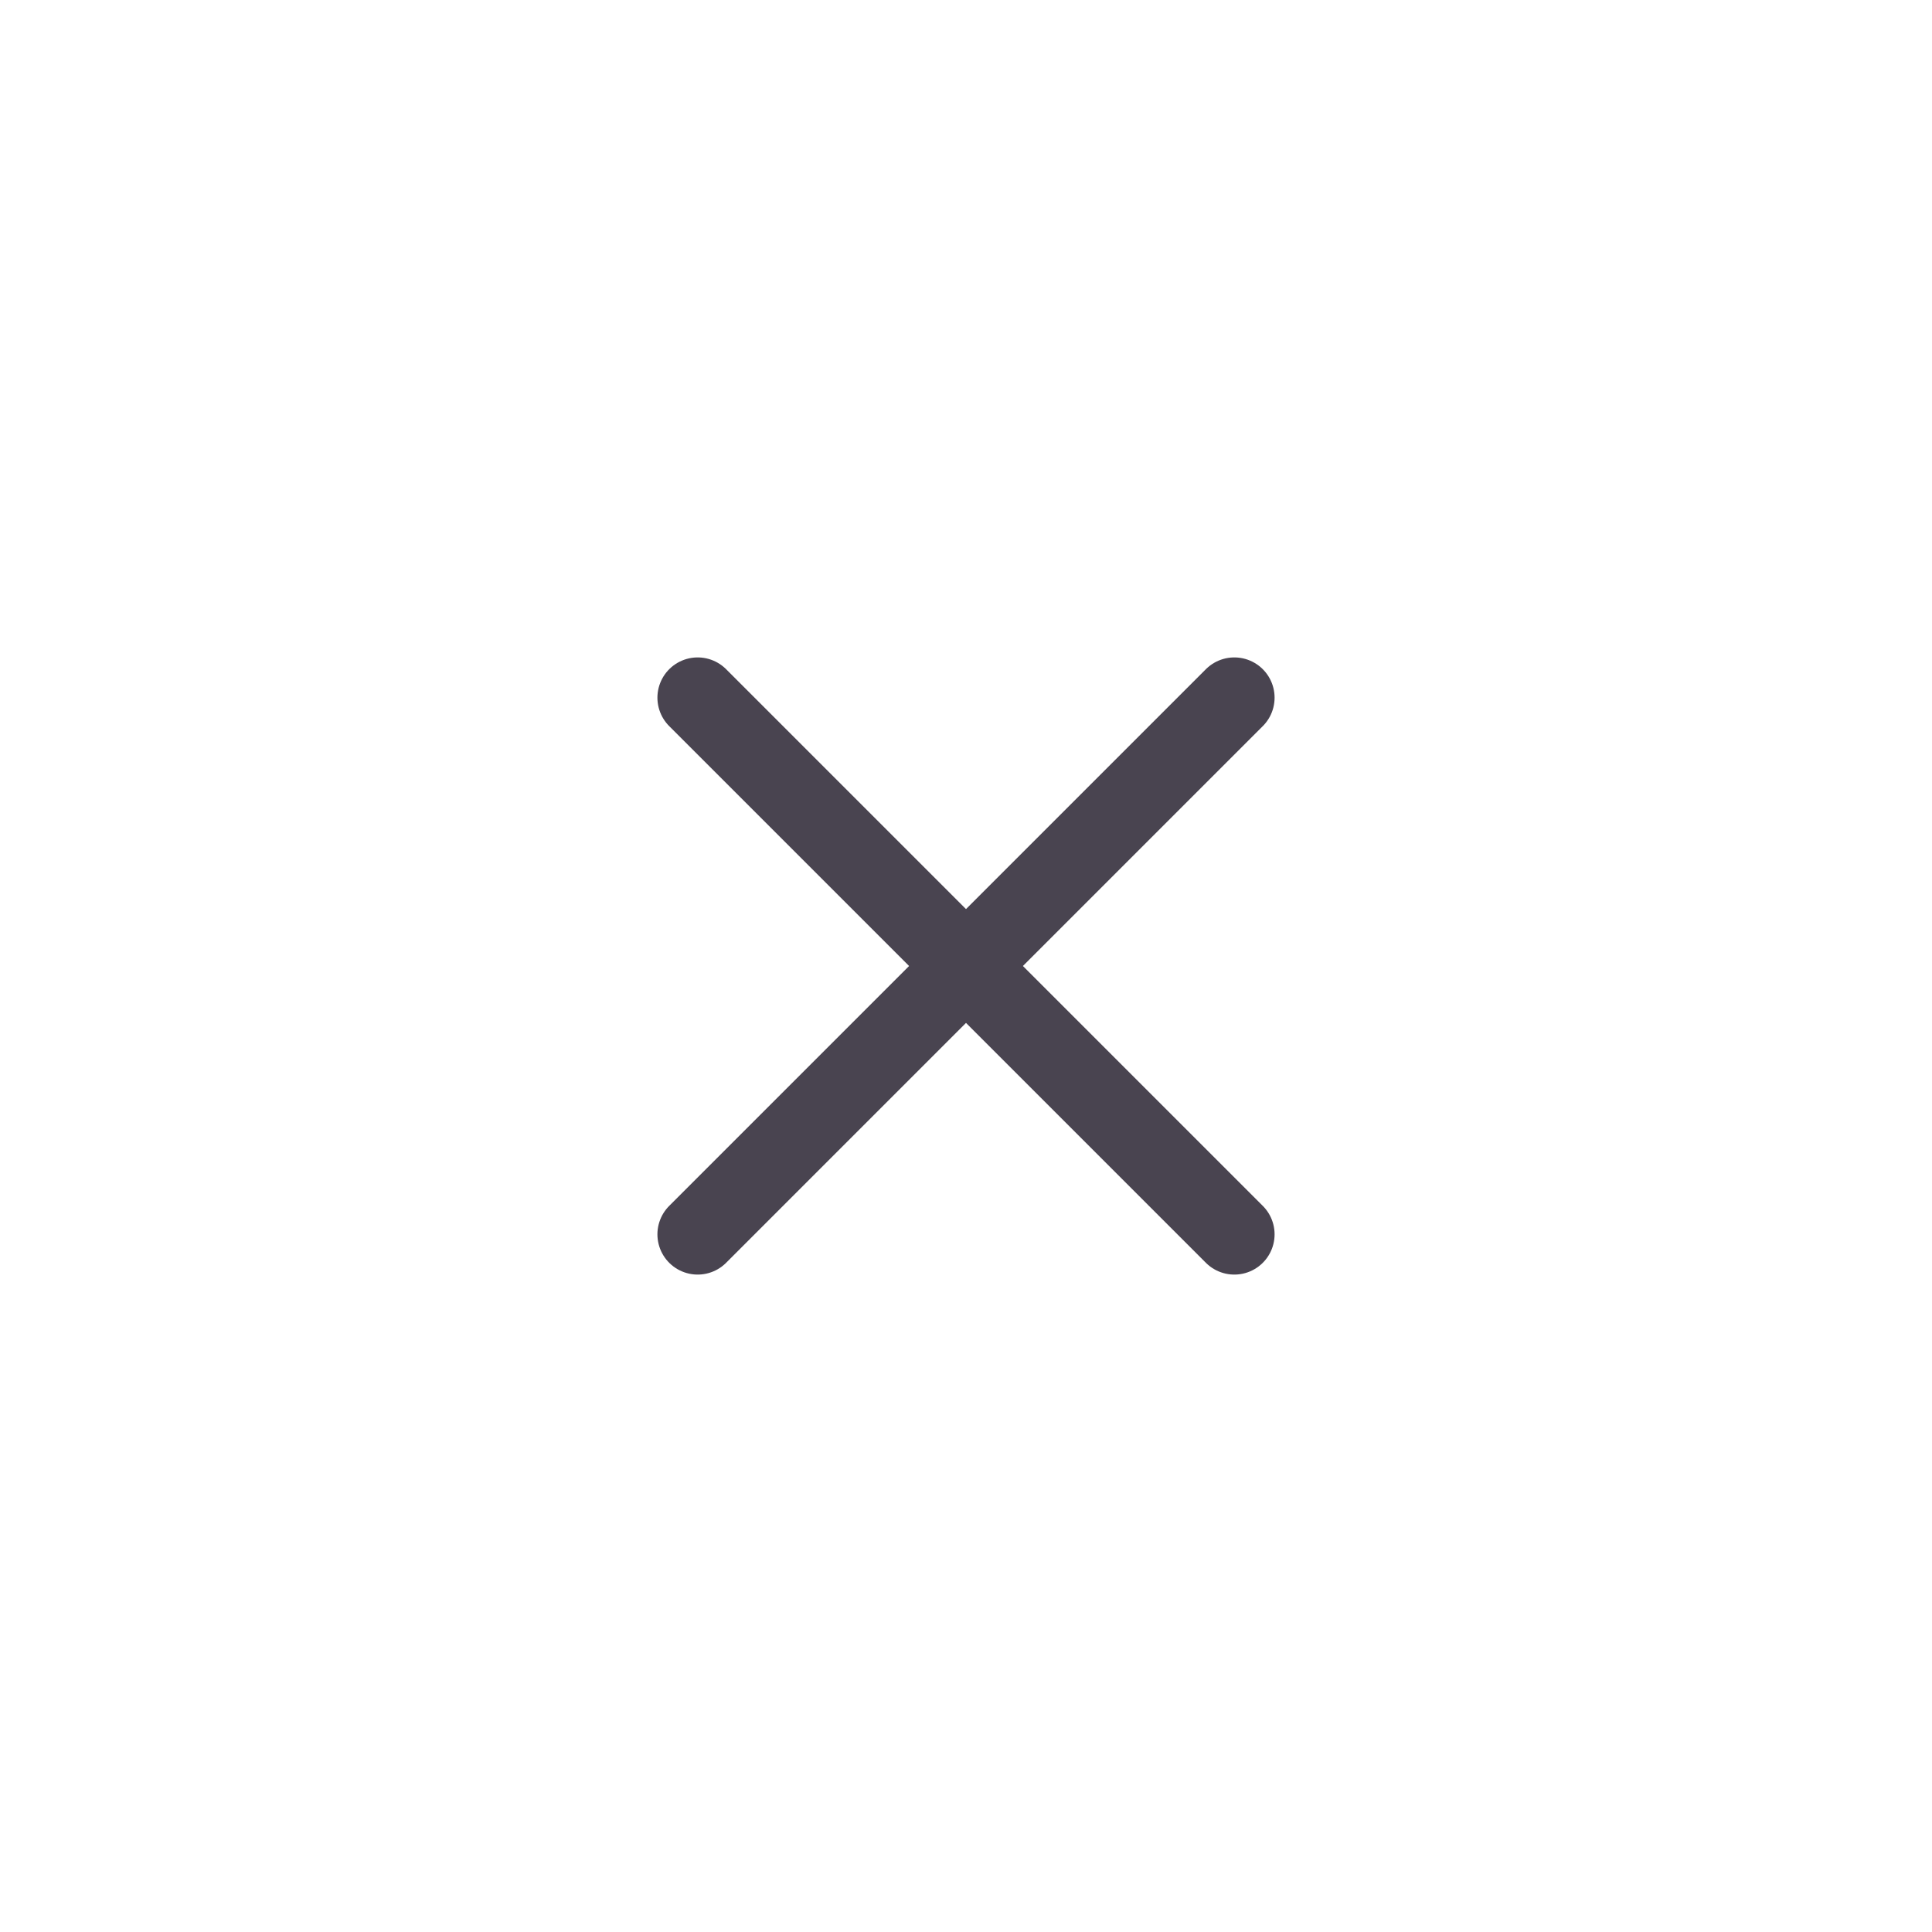 <svg width="36" height="36" viewBox="0 0 36 36" fill="none" xmlns="http://www.w3.org/2000/svg">
<path d="M13 23L23 13M13 13L23 23" stroke="#494450" stroke-width="1.5" stroke-linecap="round" stroke-linejoin="round"/>
</svg>
